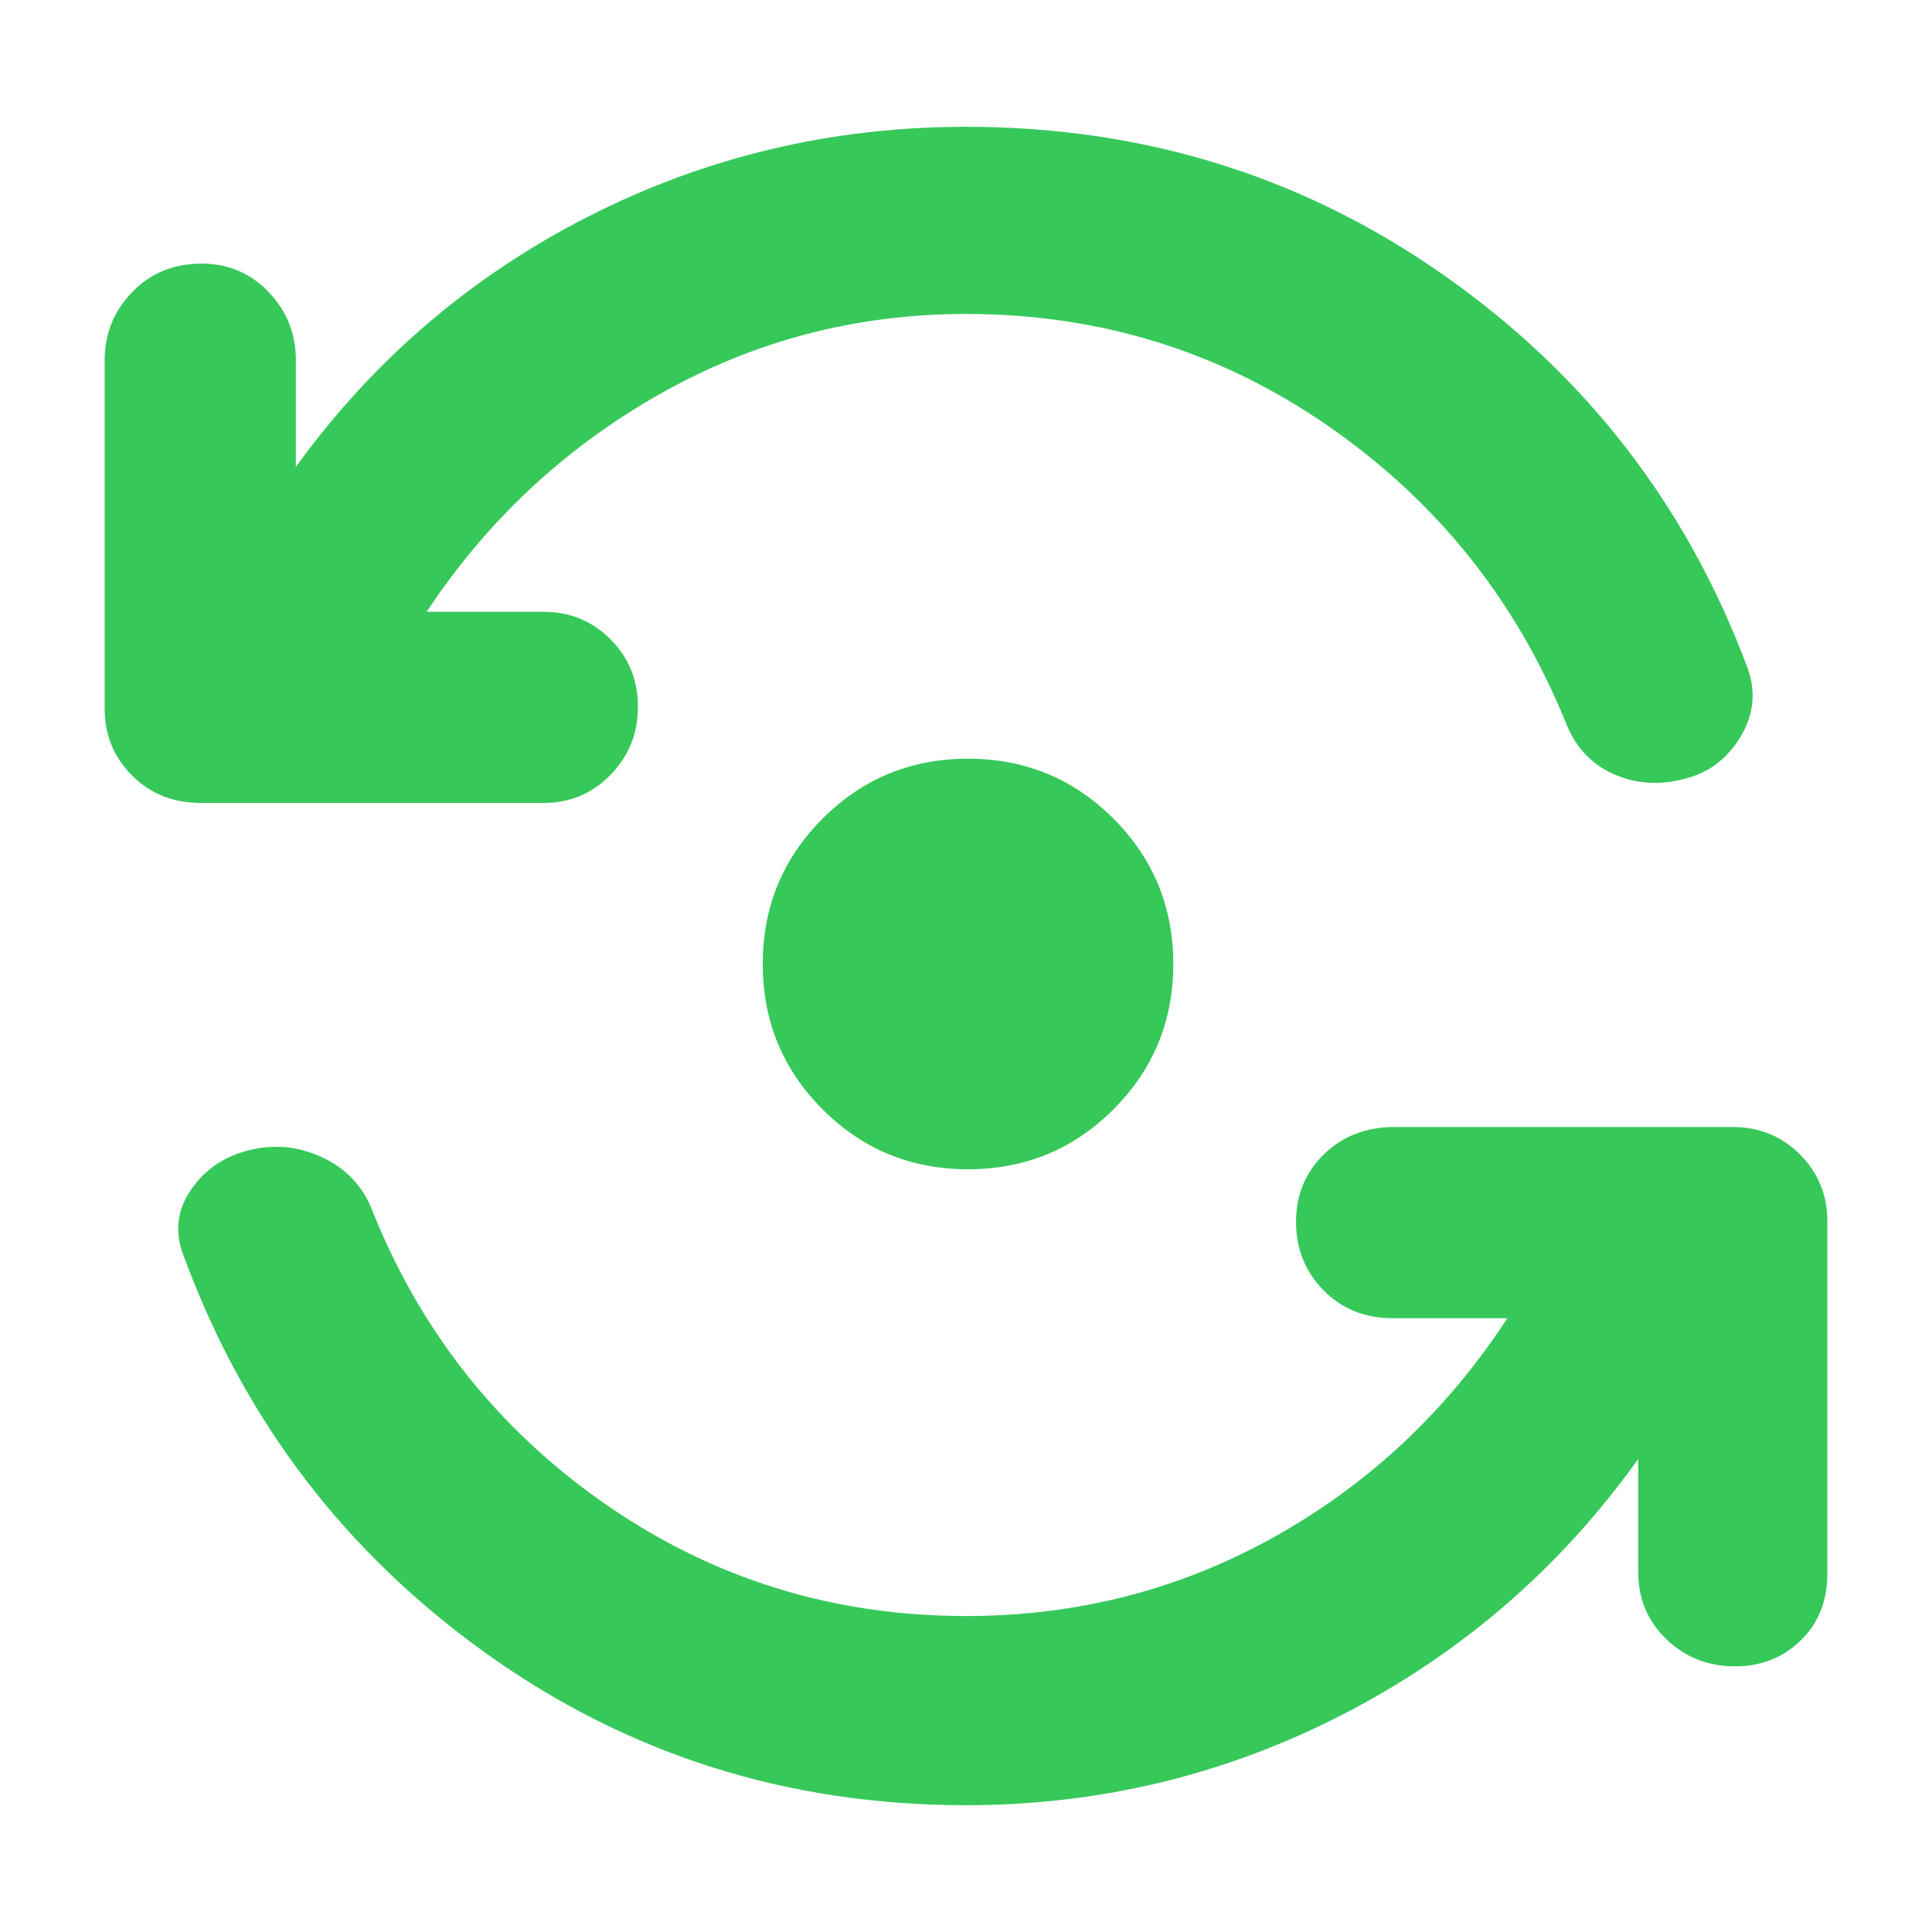<svg xmlns="http://www.w3.org/2000/svg" height="48" viewBox="0 -960 960 960" width="48"><path fill="rgb(55, 200, 90)" d="M480-63q-132.62 0-237.81-75T92-334q-8-18.44 2.5-34.22Q105-384 124-388.5q18-4.5 35.19 3.14Q176.37-377.72 184-361q36 92 116.26 148 80.25 56 179.74 56 83 0 153.5-39.5T749-305h-57q-20.75 0-34.37-13.88-13.63-13.87-13.63-34 0-20.12 13.91-33.62Q671.83-400 693-400h168q19.75 0 33.38 13.62Q908-372.75 908-353v175q0 20.32-13.27 33.16Q881.46-132 862.23-132 842-132 828-145.5 814-159 814-179v-56q-58 81-146 126.5T480-63Zm0-741q-82 0-152.5 40T212-656h58q19.75 0 33.38 13.68Q317-628.65 317-608.82 317-589 303.38-575q-13.63 14-33.38 14H100q-20.75 0-34.37-13.63Q52-588.25 52-608v-173q0-19.75 13.68-33.88Q79.35-829 100.18-829q19.82 0 33.32 14.12Q147-800.75 147-781v53q58-80 145.5-124.5T480-897q132.62 0 237.81 74T868-629q7 18-3 34.82-10 16.83-28 21.18-19 5-35.5-2.5T778-601q-37-91-117.56-147-80.57-56-180.44-56Zm1 425q-42.5 0-72.25-29.75T379-481q0-42.5 29.75-72.25T481-583q42.5 0 72.25 29.75T583-481q0 42.5-29.75 72.25T481-379Z"/></svg>